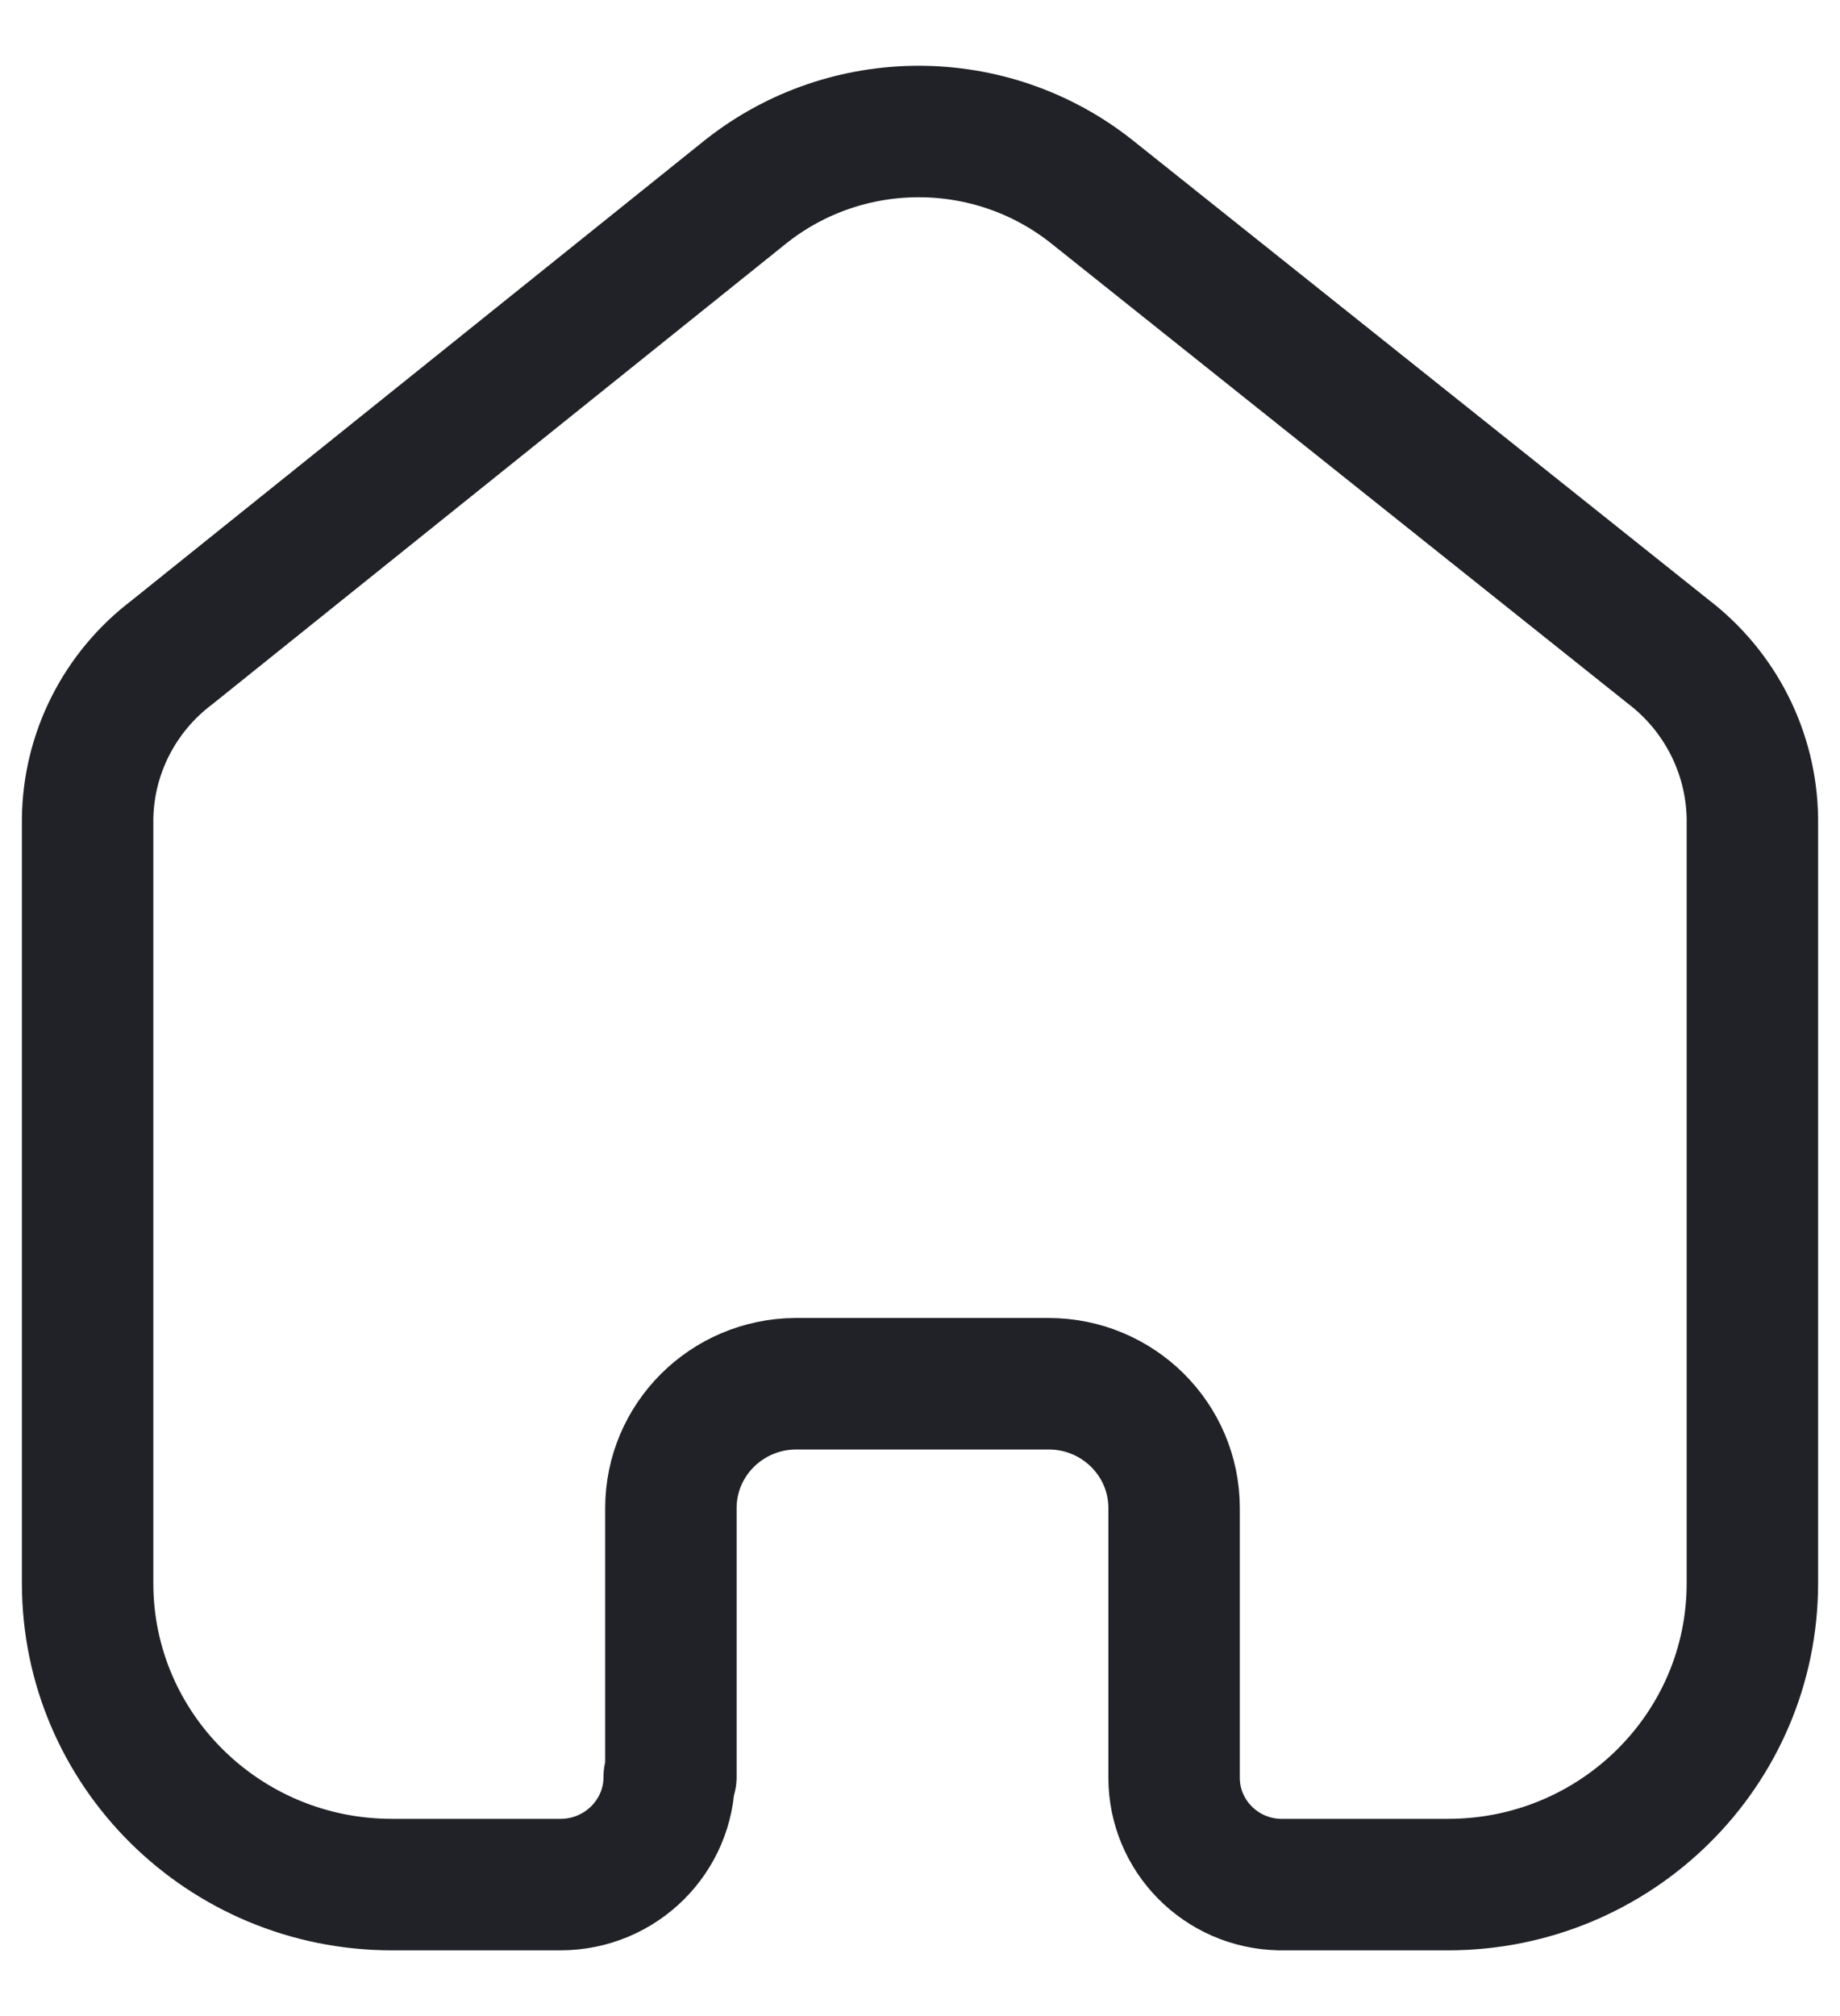 <svg width="21" height="23" viewBox="0 0 21 23" fill="none" xmlns="http://www.w3.org/2000/svg">
<path d="M7.657 20.271V17.205C7.657 16.425 8.293 15.791 9.081 15.786H11.967C12.759 15.786 13.4 16.421 13.4 17.205V17.205V20.281C13.4 20.943 13.934 21.485 14.603 21.5H16.527C18.445 21.5 20 19.961 20 18.062V18.062V9.338C19.99 8.591 19.636 7.889 19.038 7.433L12.458 2.185C11.305 1.272 9.666 1.272 8.513 2.185L1.962 7.443C1.362 7.897 1.007 8.6 1 9.347V18.062C1 19.961 2.555 21.5 4.473 21.5H6.397C7.082 21.5 7.638 20.95 7.638 20.271V20.271" stroke="#16181D" stroke-opacity="0.95" stroke-width="1.5" stroke-linecap="round" stroke-linejoin="round"/>
</svg>
